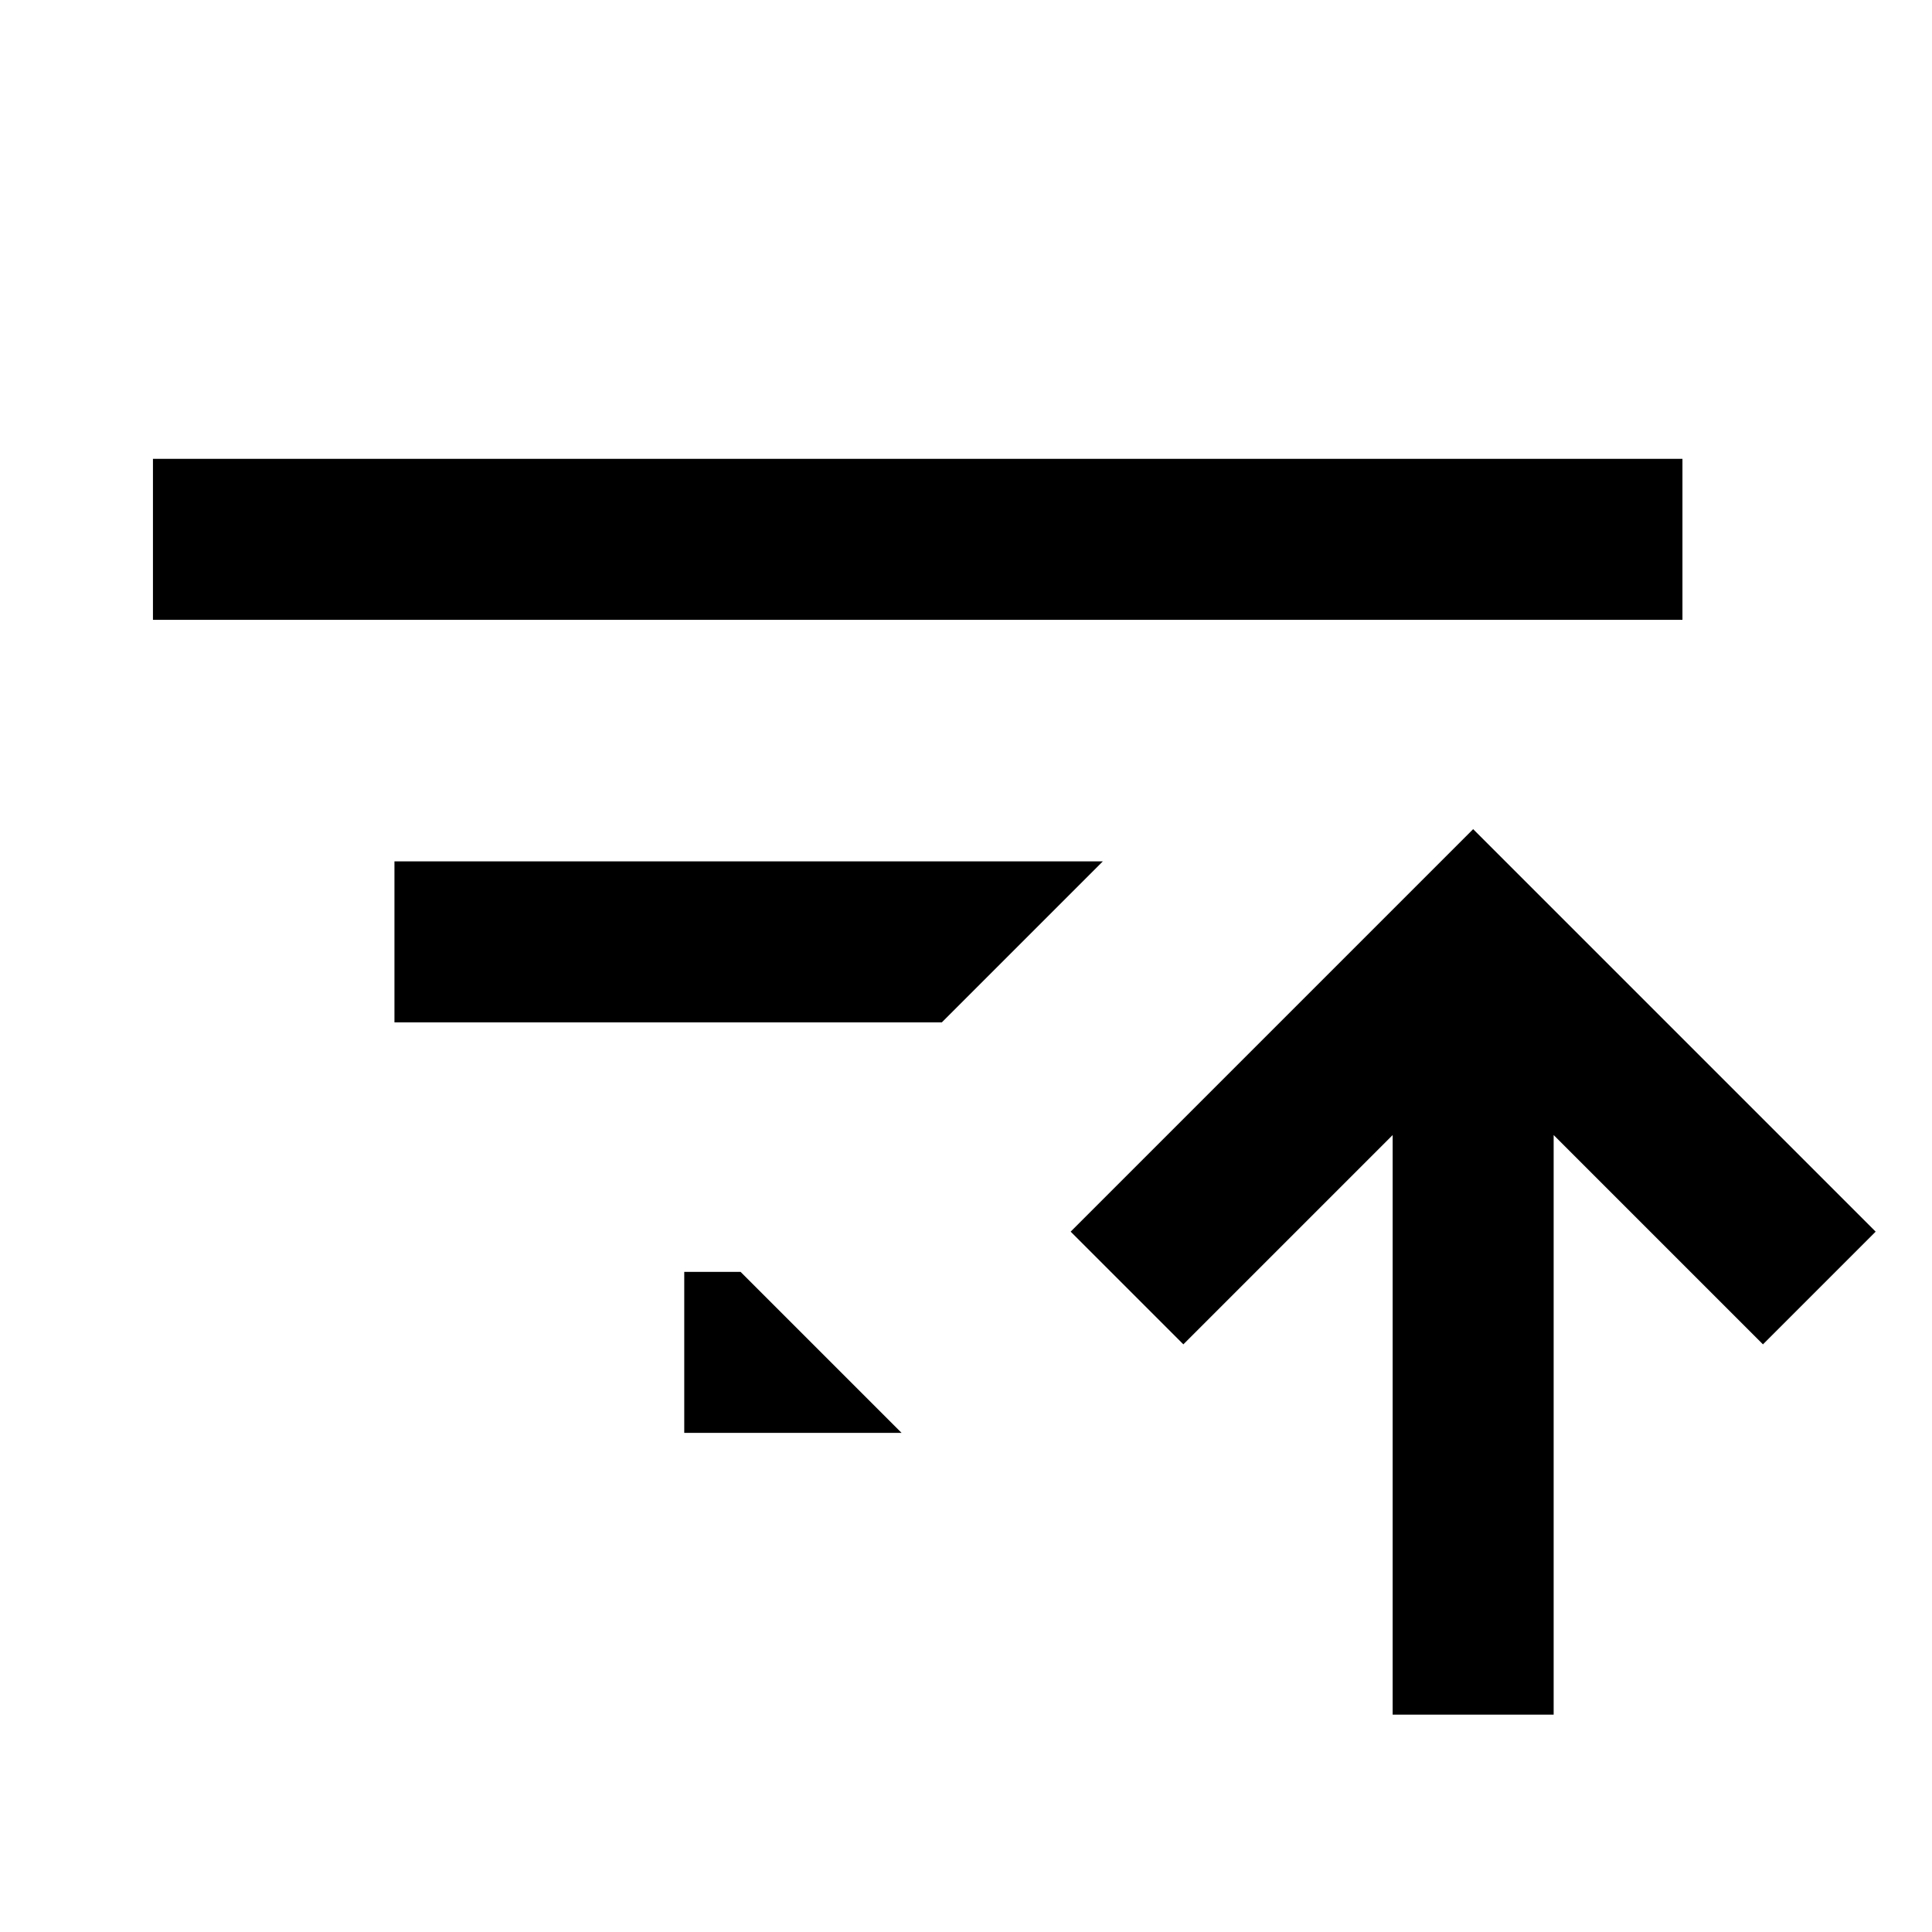 <svg xmlns="http://www.w3.org/2000/svg" viewBox="0 0 24 24"><title>filter_sort_ascending</title><path d="M4.9 10.7v2h6.8l2-2zm18.4 4.6-5-5-5 5 1.4 1.4 2.6-2.6v7.2h2v-7.2l2.6 2.6zM1.9 5.7h19v2h-19zm7.3 10.1h-.7v2h2.7z"/></svg>